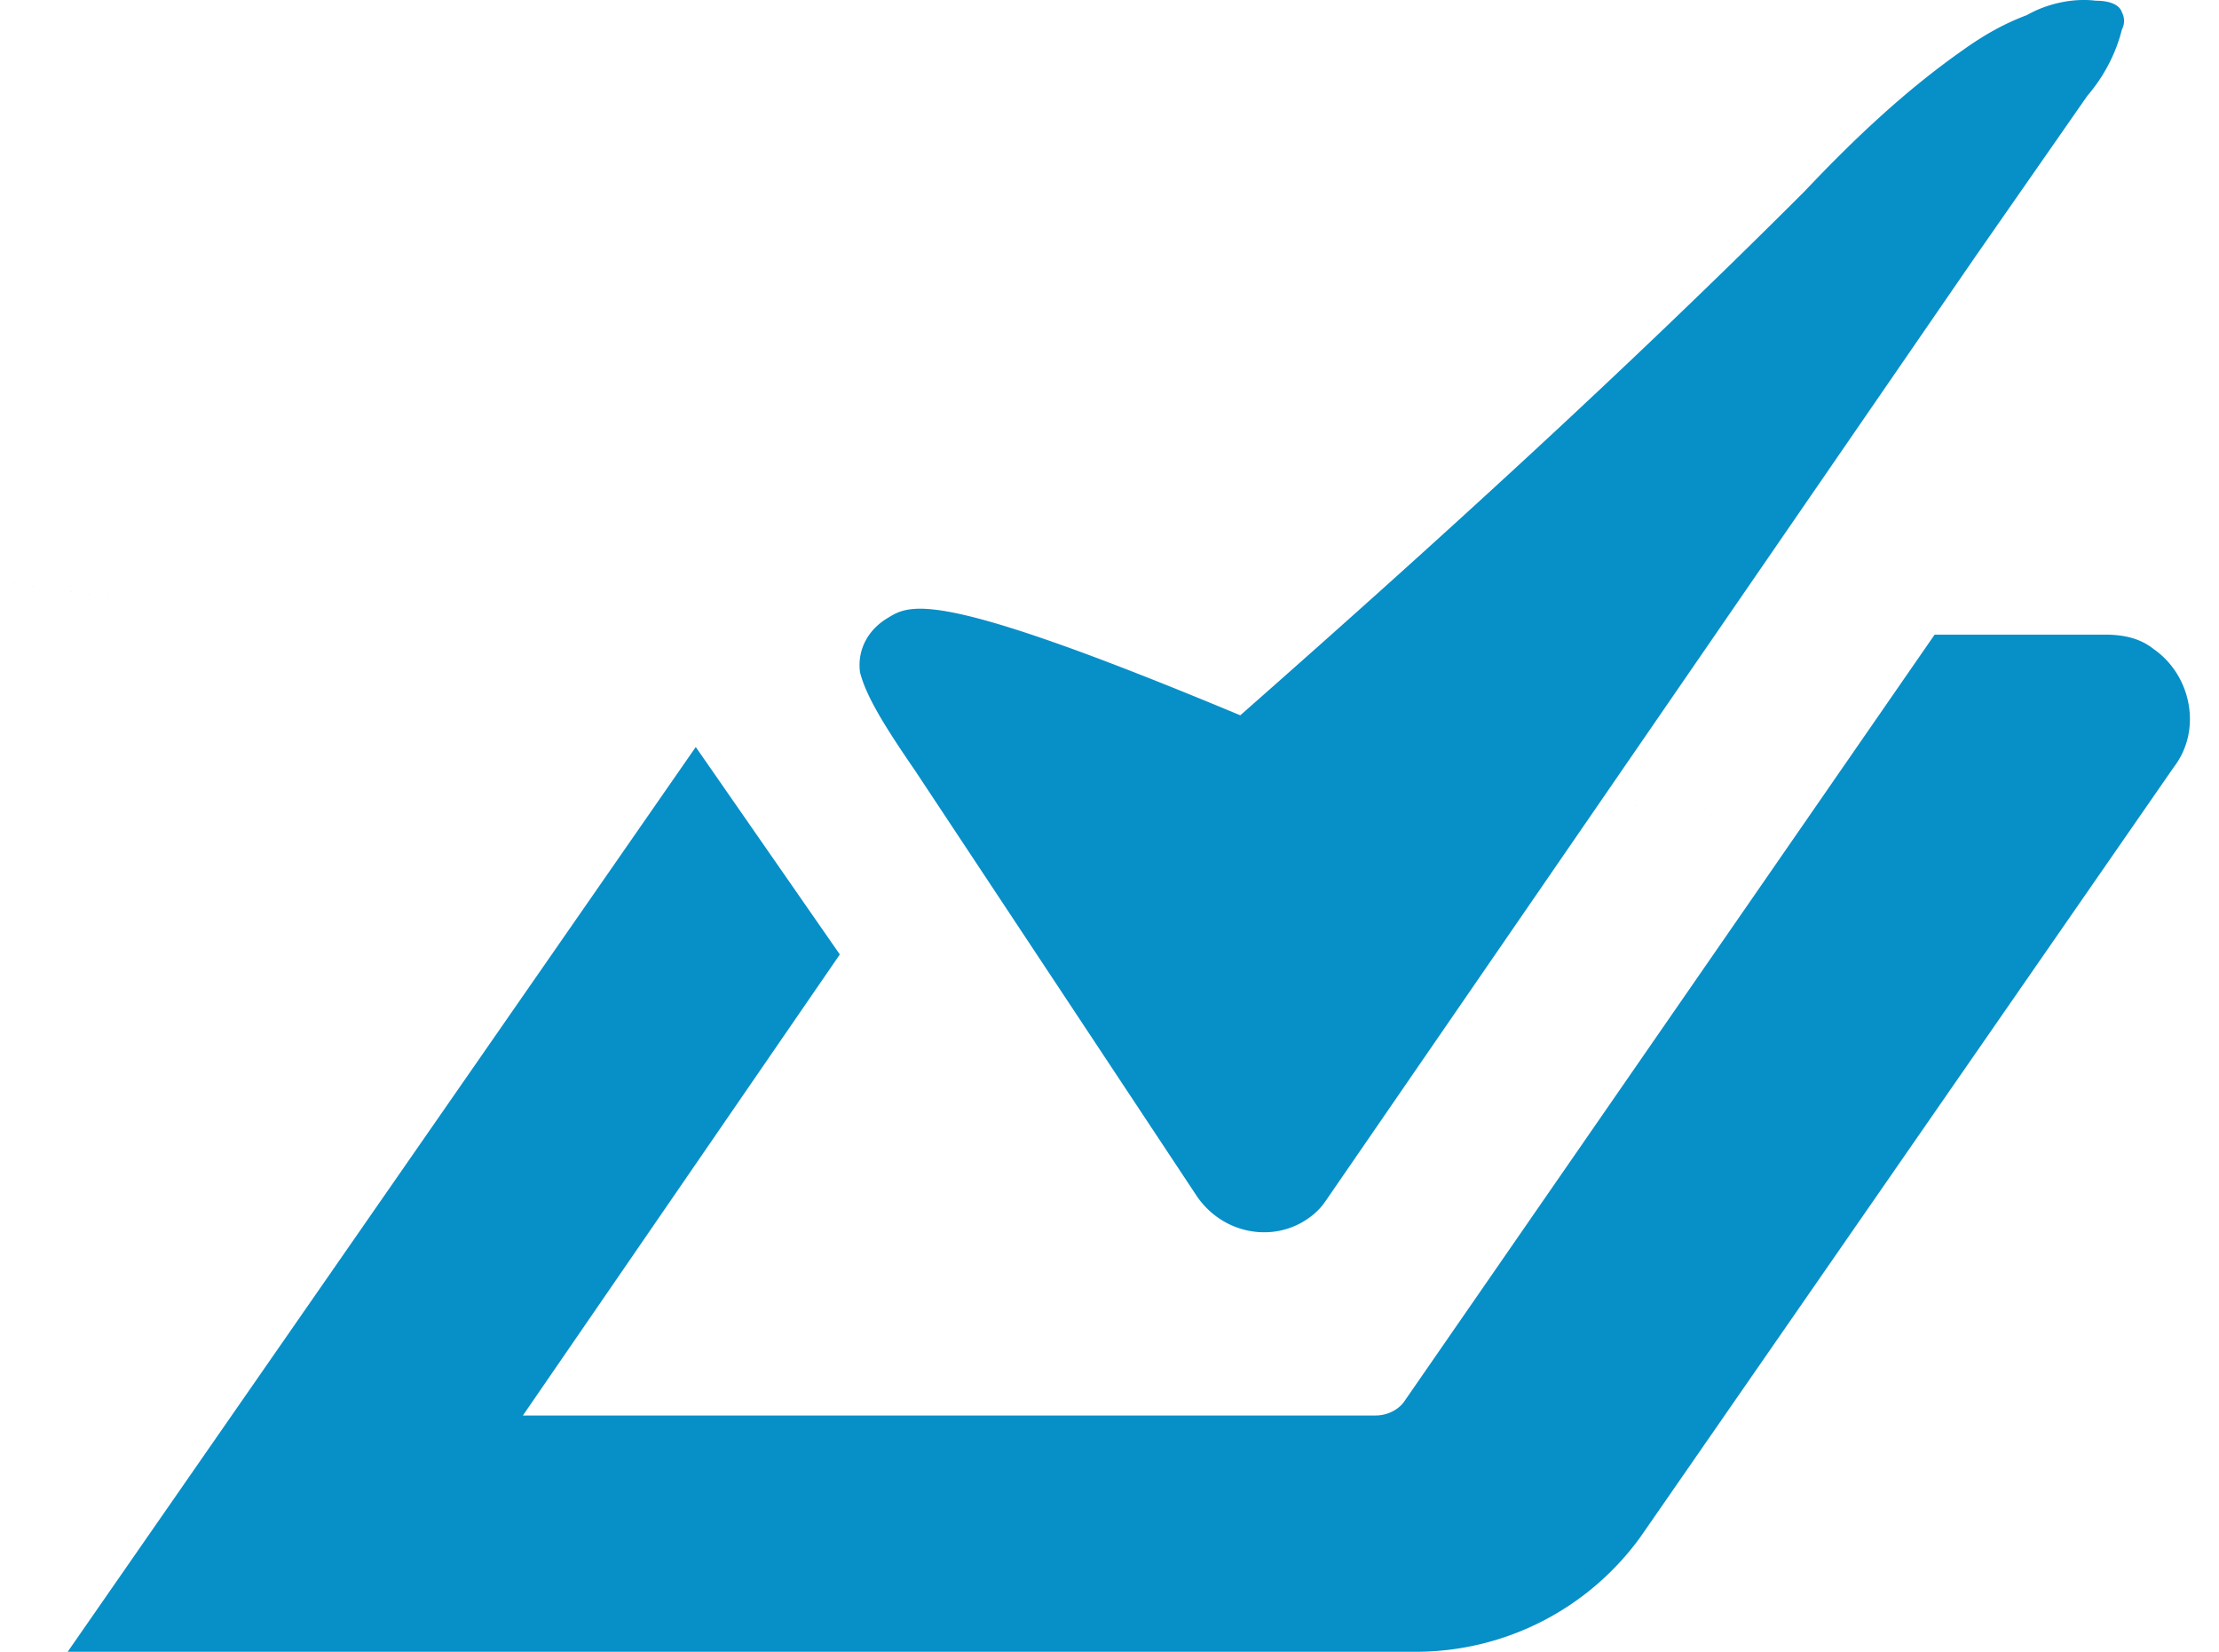 <svg xmlns="http://www.w3.org/2000/svg" width="77.019" height="57.325" xmlns:v="https://vecta.io/nano"><path d="M74.749 22.525c1.3.9 1.7 2.8.7 4.1l-18.5 26.7a9.62 9.62 0 0 1-7.8 4h-46.8l21.8-31.4 5 7.2-11 16h29.6c.4 0 .8-.2 1-.5l18.4-26.6h5.9c.6 0 1.2.1 1.7.5zm-1.1-22.1c.1.2.1.4 0 .6-.2.8-.6 1.6-1.2 2.3l-3.9 5.6-22.5 32.7c-.2.3-.4.5-.7.7-1.2.8-2.9.5-3.8-.8l-9.8-14.8c-1.1-1.6-1.7-2.6-1.9-3.4-.1-.8.3-1.5 1-1.9.8-.5 1.9-.9 12.2 3.4 6.7-5.9 13.3-11.9 19.6-18.2 1.7-1.8 3.5-3.5 5.5-4.9.7-.5 1.4-.9 2.2-1.2.7-.4 1.6-.6 2.4-.5.4 0 .8.1.9.4zm3.369 30.285c-133.4-18.2-66.7-9.1 0 0z" fill="#078fc8"/></svg>
